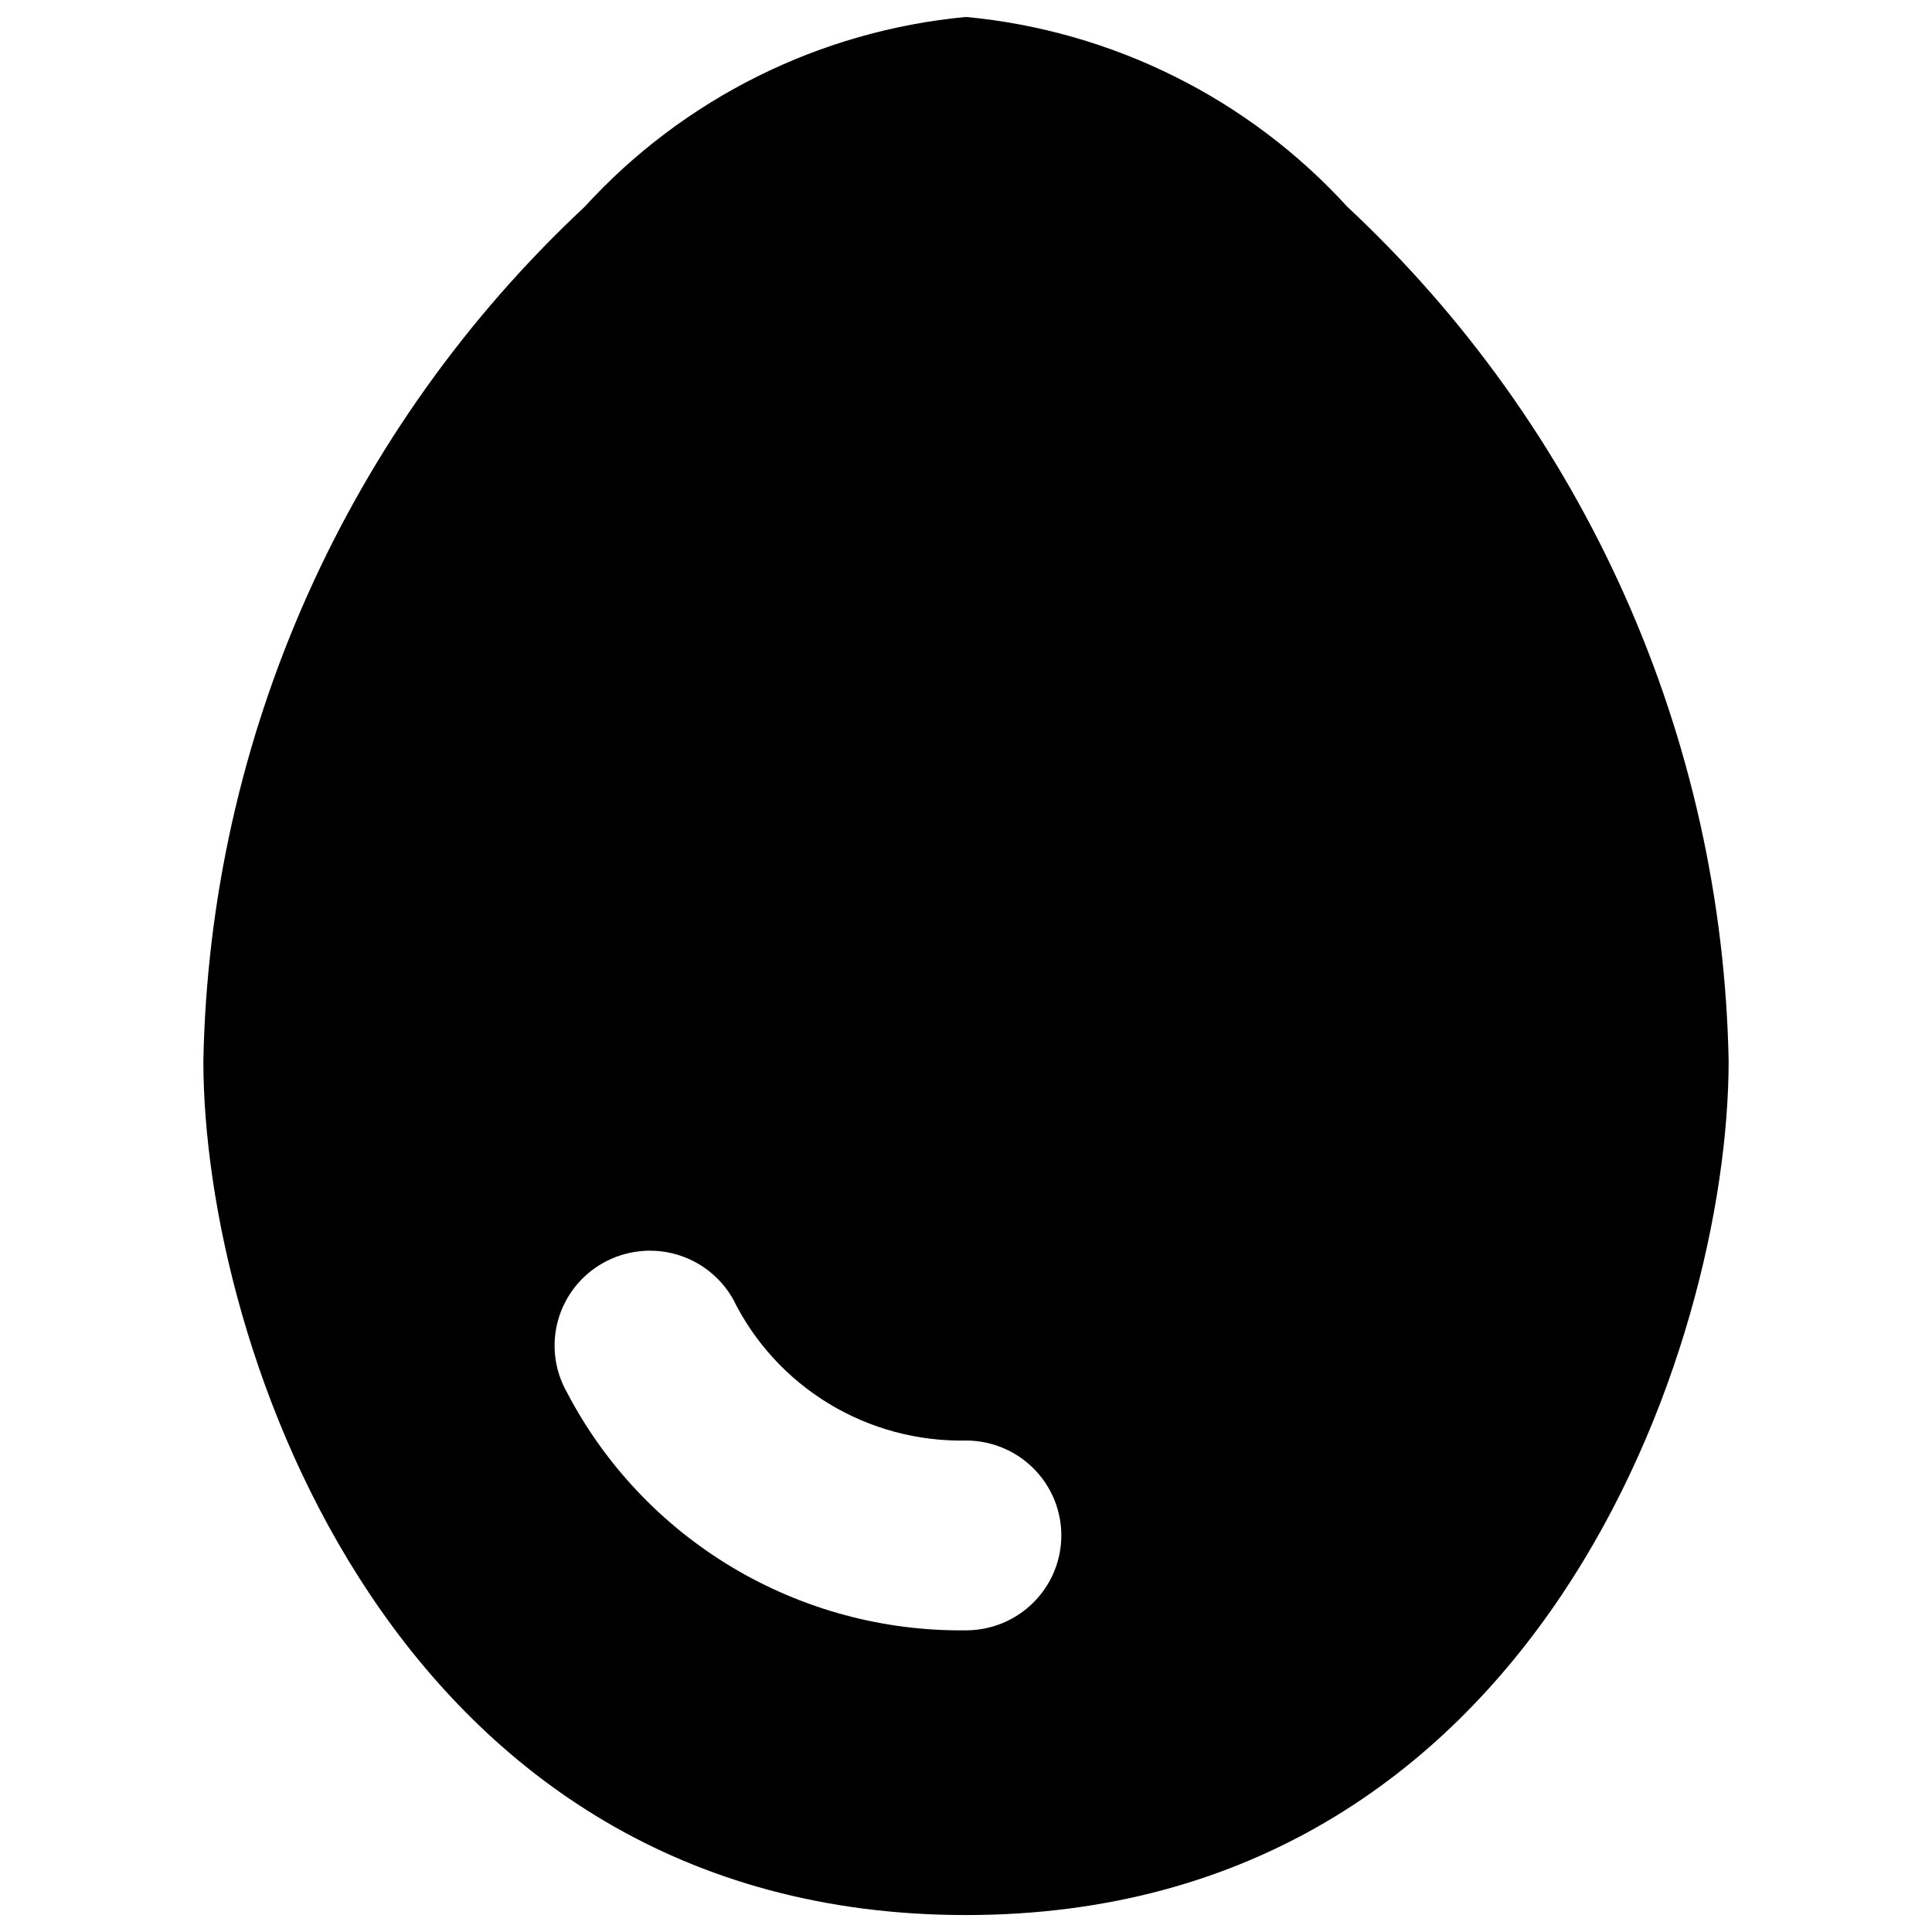 <svg width="114" height="114" viewBox="0 0 114 114" fill="none" xmlns="http://www.w3.org/2000/svg">
<path d="M57 1C48.361 1.813 40.337 5.807 34.5 12.2C27.561 18.681 21.996 26.48 18.132 35.135C14.268 43.791 12.183 53.13 12 62.6C12 79.4 23.25 113 57 113C90.75 113 102 79.4 102 62.6C101.817 53.13 99.732 43.791 95.868 35.135C92.004 26.48 86.439 18.681 79.5 12.2C73.663 5.807 65.639 1.813 57 1ZM57 96.2C52.151 96.258 47.38 94.974 43.221 92.491C39.061 90.008 35.676 86.424 33.443 82.138C32.713 80.843 32.53 79.311 32.935 77.881C33.34 76.452 34.298 75.24 35.6 74.514C36.244 74.154 36.953 73.925 37.687 73.838C38.421 73.751 39.164 73.809 39.876 74.009C41.312 74.412 42.529 75.366 43.258 76.662C44.514 79.21 46.474 81.348 48.908 82.825C51.343 84.302 54.15 85.057 57 85C58.492 85 59.923 85.59 60.977 86.64C62.032 87.69 62.625 89.115 62.625 90.6C62.625 92.085 62.032 93.51 60.977 94.56C59.923 95.61 58.492 96.2 57 96.2Z" fill="black"/>
</svg>
